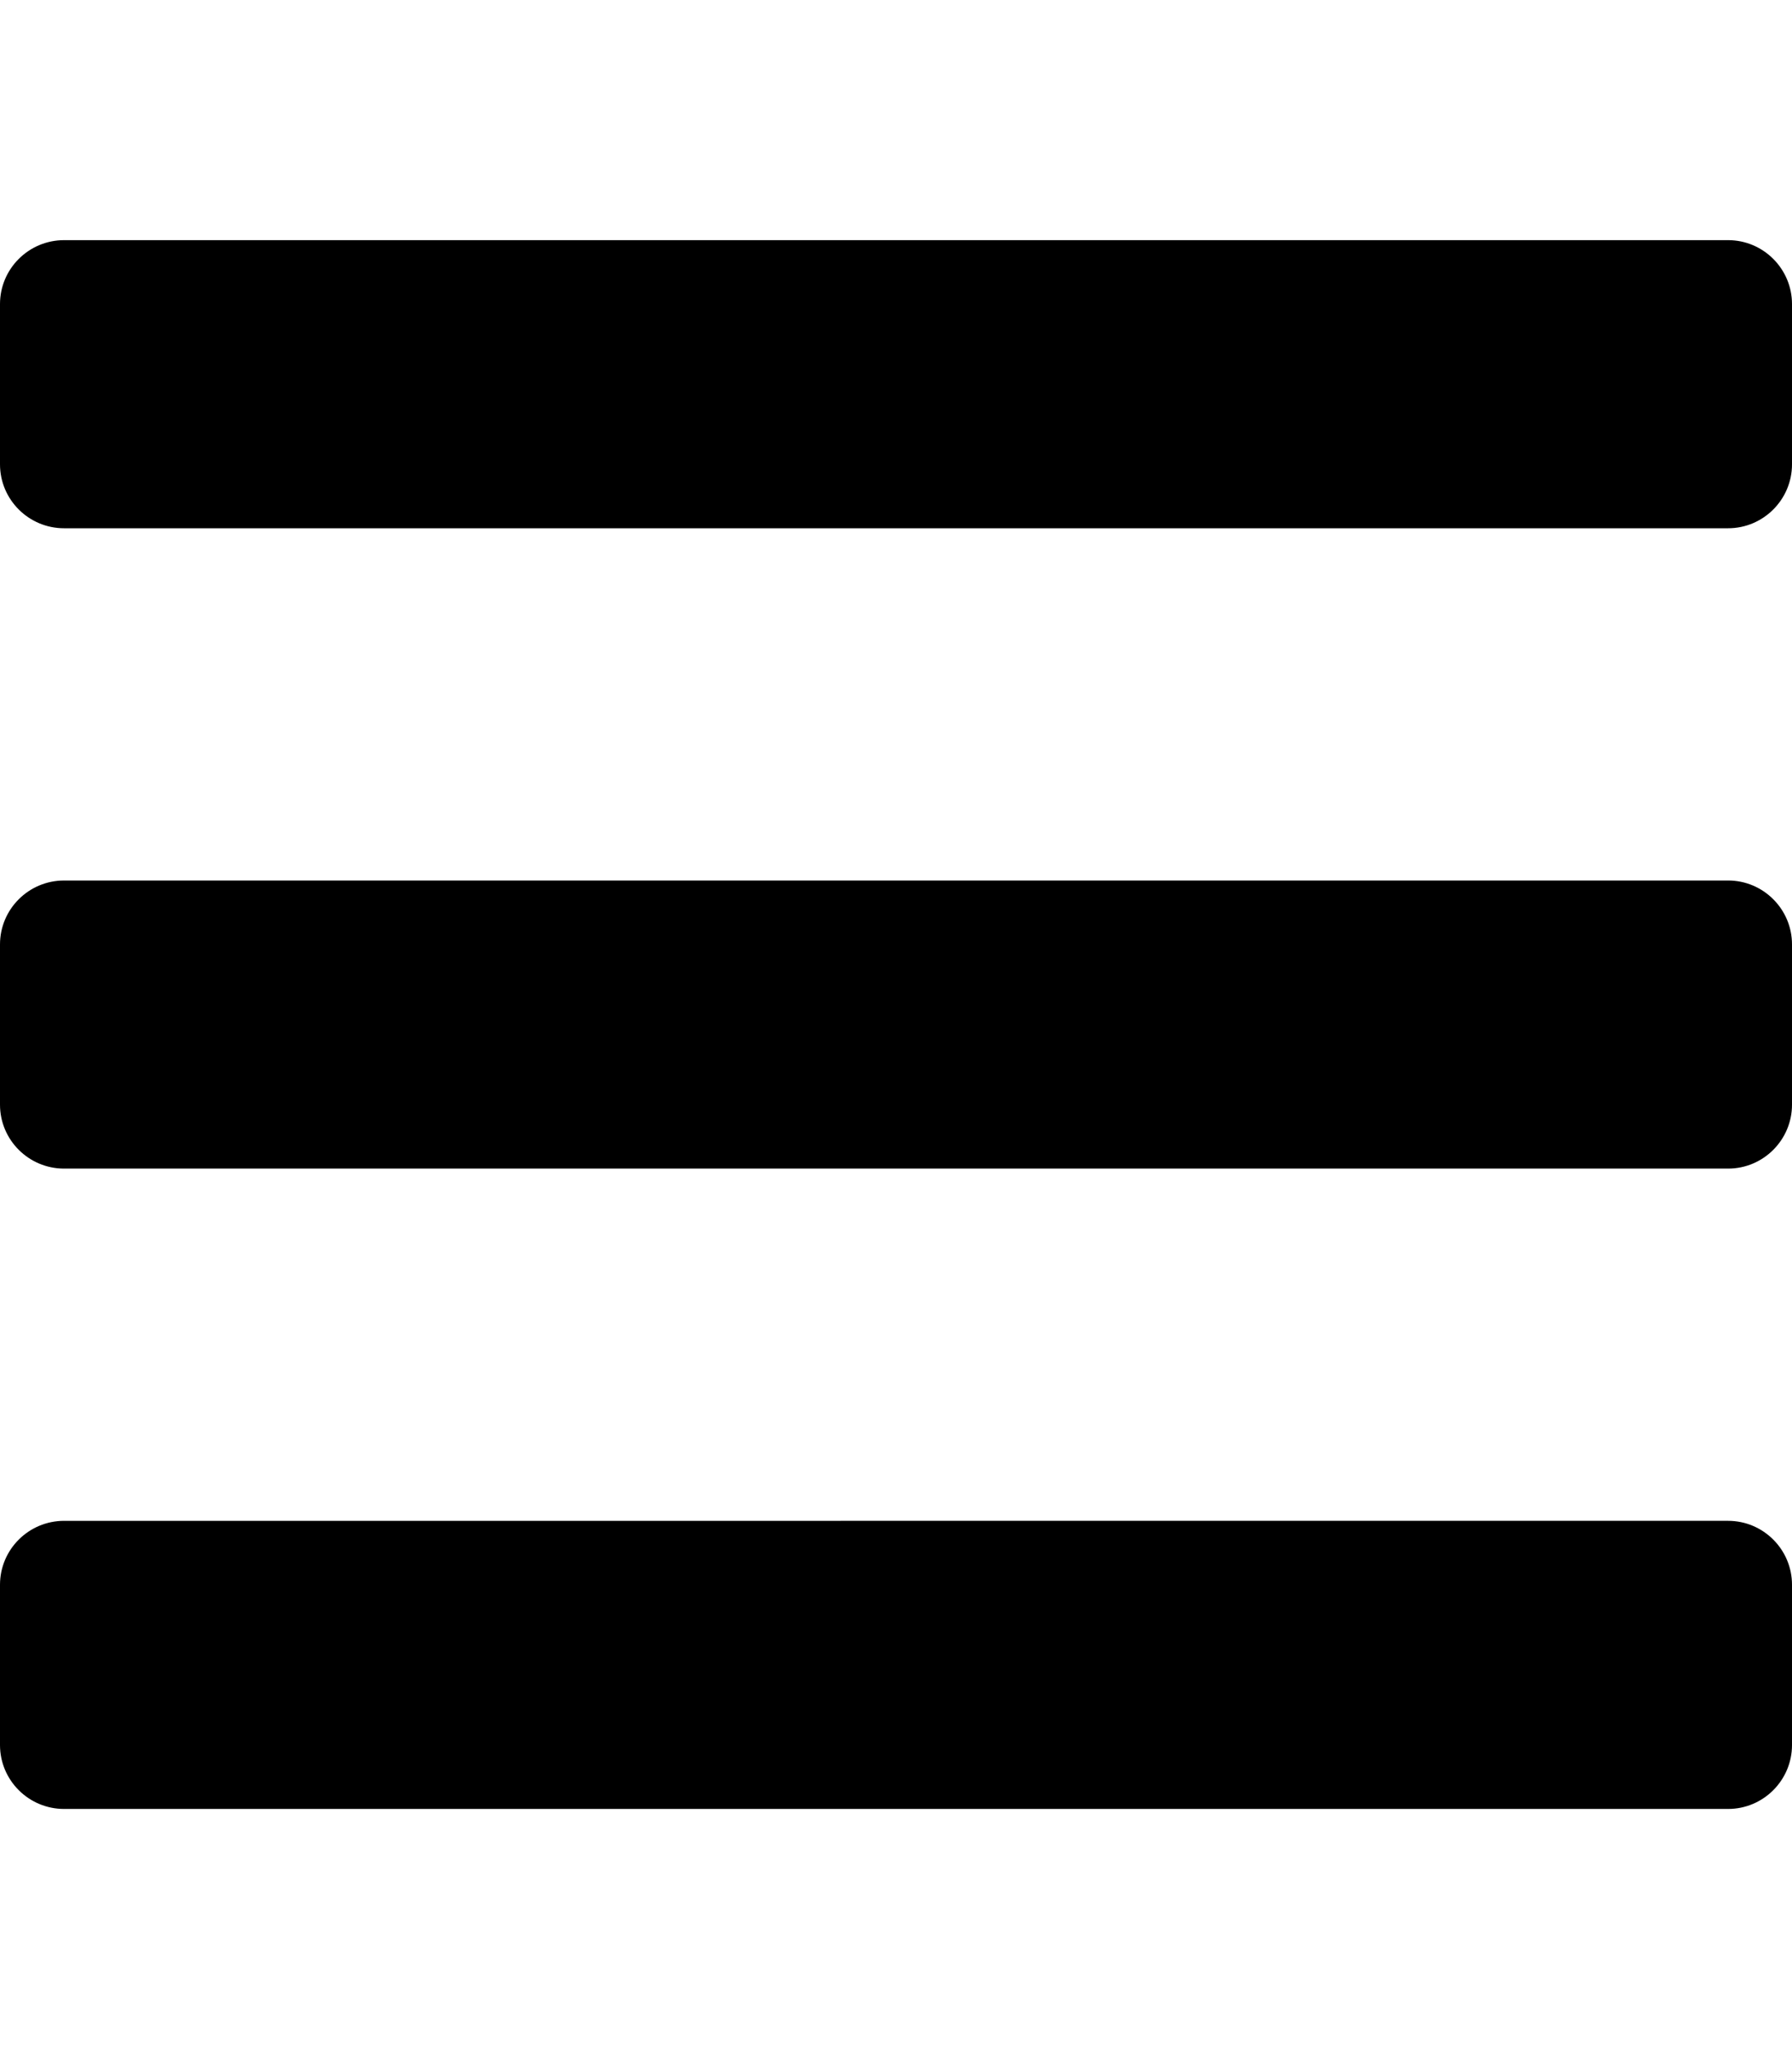 <svg height="1000" width="875" xmlns="http://www.w3.org/2000/svg"><path d="M31.3 257.8h812.5c17.2 0 31.2 -14 31.2 -31.2v-78.2c0 -17.2 -14 -31.2 -31.2 -31.2H31.3C14 117.2 0 131.2 0 148.4v78.2c0 17.2 14 31.2 31.3 31.2zm0 312.5h812.5c17.2 0 31.2 -14 31.2 -31.2v-78.2c0 -17.2 -14 -31.2 -31.2 -31.2H31.3C14 429.7 0 443.7 0 460.9v78.2c0 17.2 14 31.2 31.3 31.2zm0 312.5h812.5c17.2 0 31.2 -14 31.2 -31.2v-78.2c0 -17.2 -14 -31.2 -31.2 -31.2H31.3C14 742.2 0 756.2 0 773.4v78.2c0 17.2 14 31.2 31.3 31.2z"/></svg>